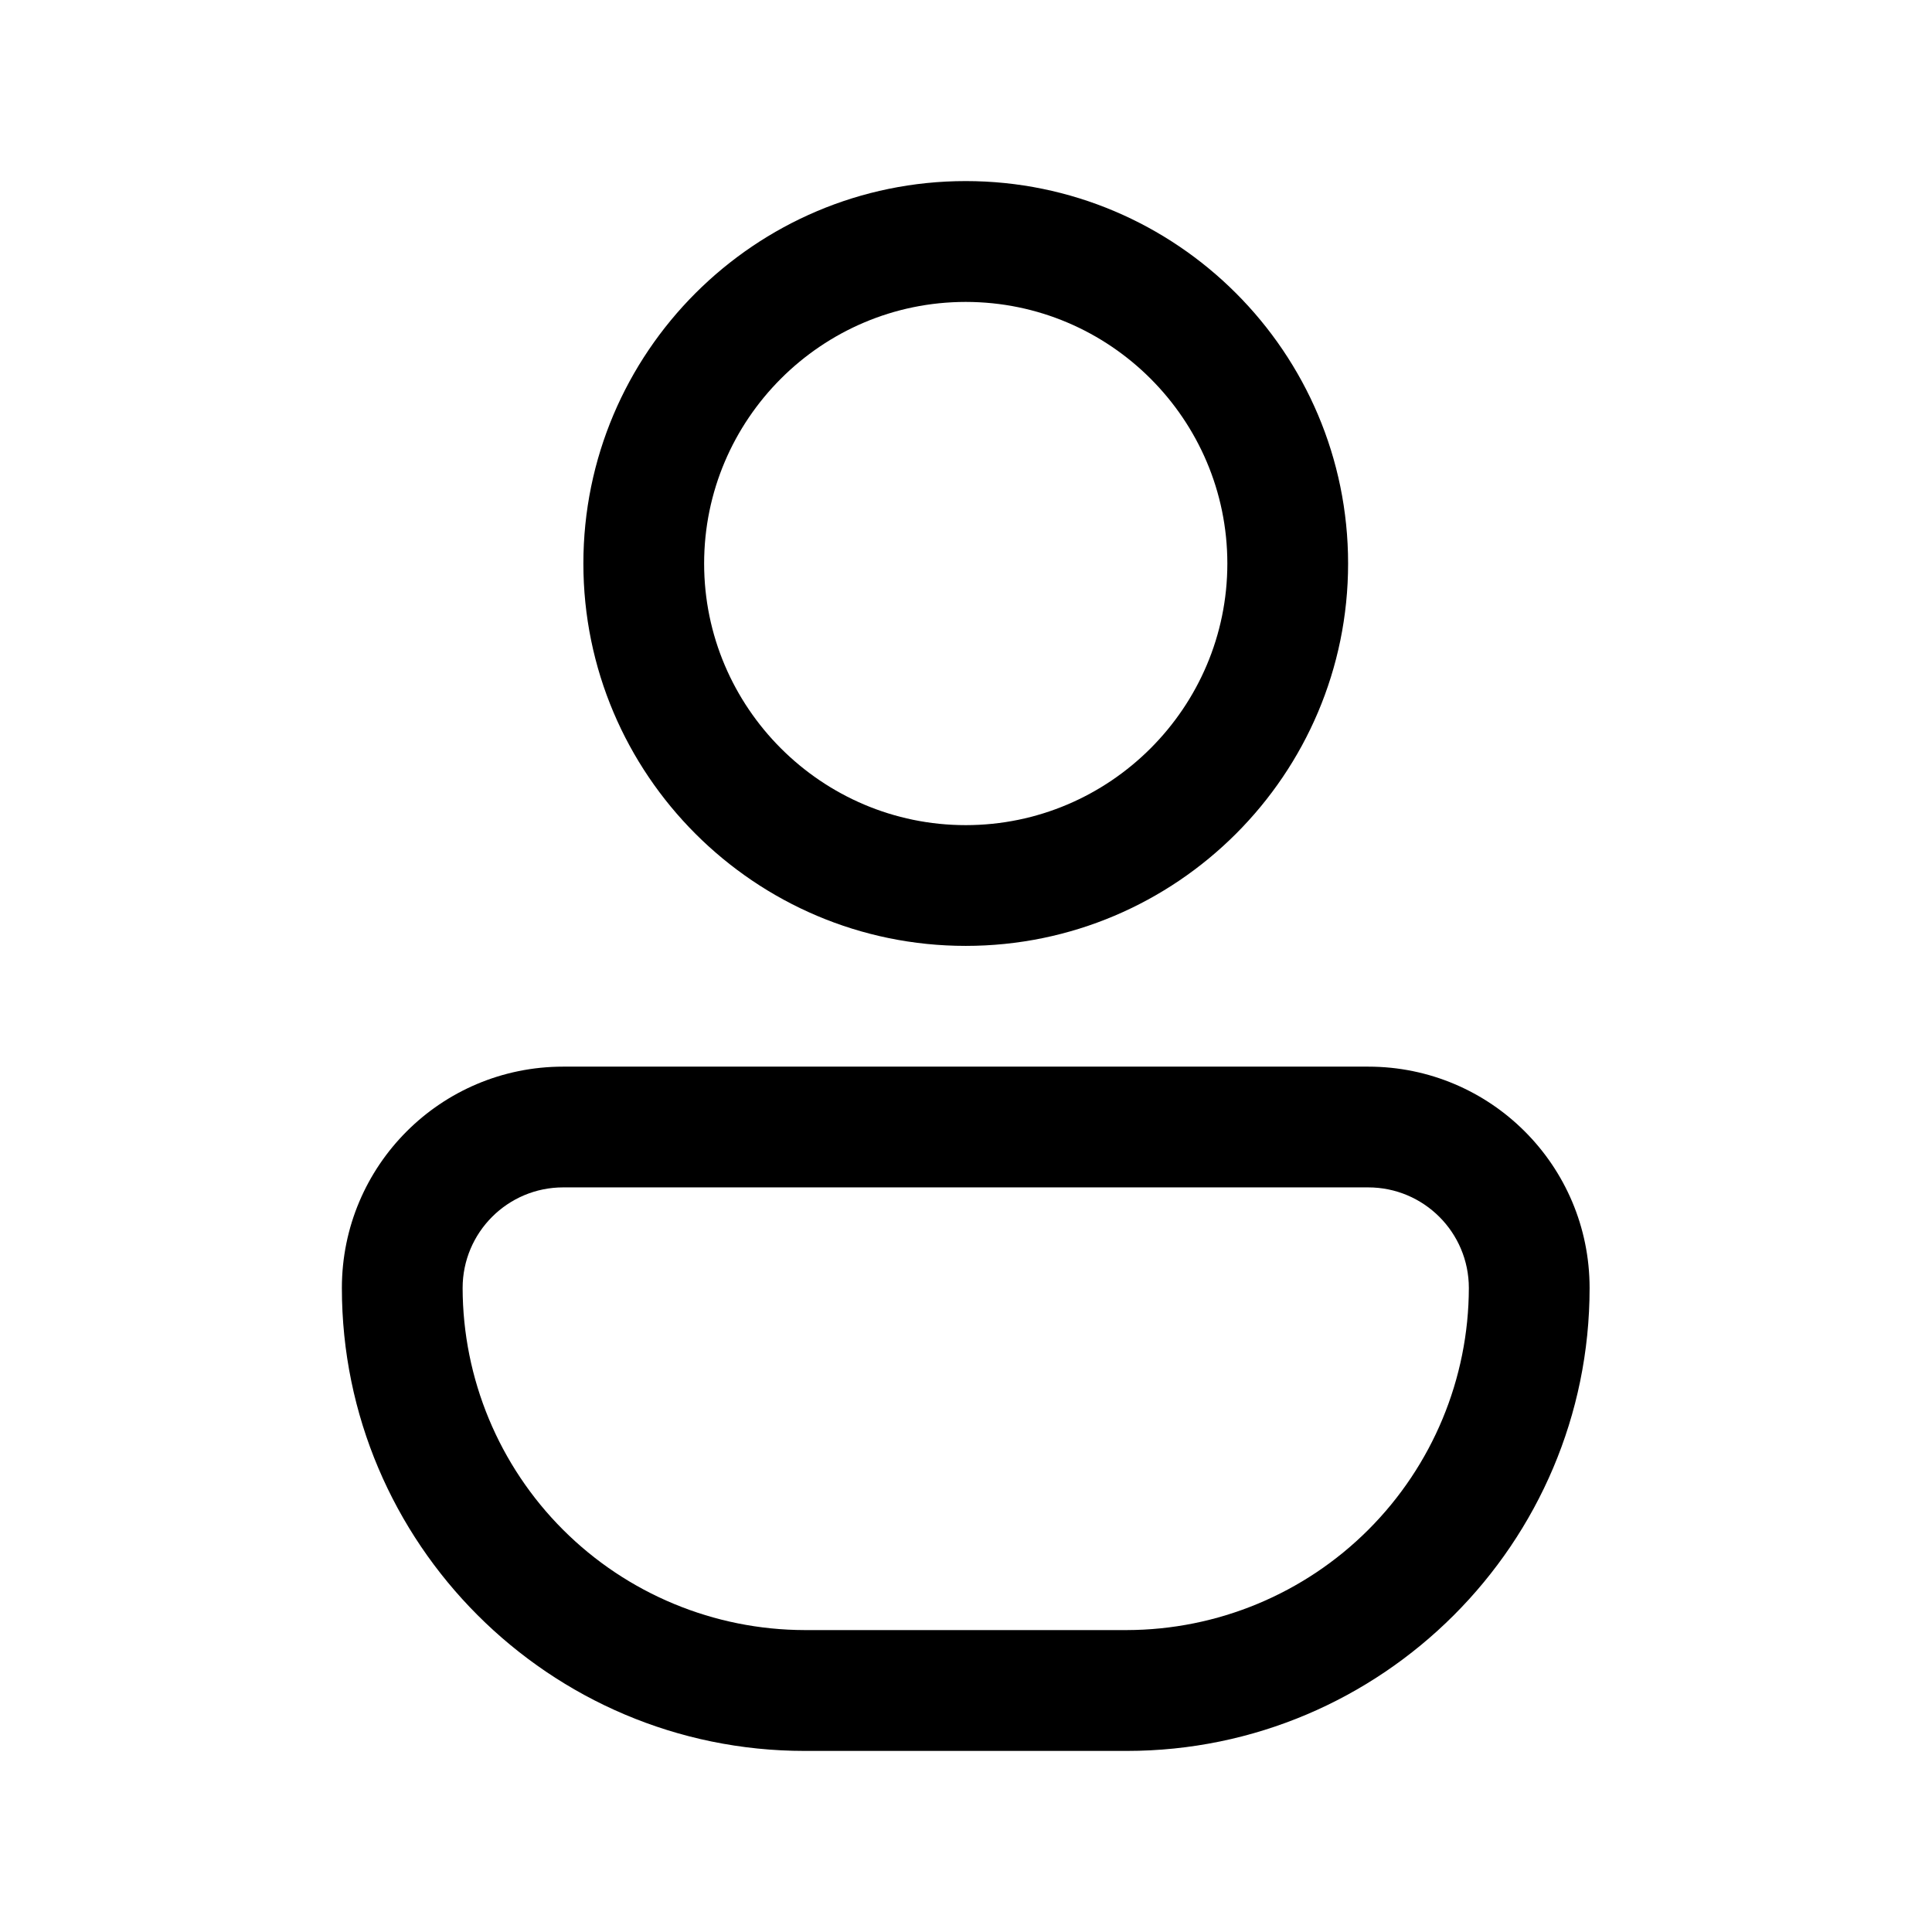 <svg width="22" height="22" viewBox="0 0 22 22" fill="none" xmlns="http://www.w3.org/2000/svg">
<path fill-rule="evenodd" clip-rule="evenodd" d="M6.643 6.417C6.643 8.818 8.595 10.771 10.997 10.771C13.398 10.771 15.351 8.818 15.351 6.417C15.351 4.015 13.398 2.062 10.997 2.062C8.595 2.062 6.643 4.015 6.643 6.417ZM8.018 6.417C8.018 4.776 9.356 3.438 10.997 3.438C12.638 3.438 13.976 4.776 13.976 6.417C13.976 8.057 12.638 9.396 10.997 9.396C9.356 9.396 8.018 8.057 8.018 6.417Z" fill="CurrentColor"/>
<path fill-rule="evenodd" clip-rule="evenodd" d="M3.893 14.667C3.893 13.273 5.02 12.146 6.413 12.146H15.58C16.973 12.146 18.101 13.273 18.101 14.667C18.101 17.573 15.736 19.938 12.83 19.938H9.163C6.258 19.938 3.893 17.573 3.893 14.667ZM6.411 17.419C5.681 16.689 5.27 15.699 5.268 14.667C5.268 14.034 5.781 13.521 6.413 13.521H15.58C16.213 13.521 16.726 14.034 16.726 14.667C16.724 15.699 16.312 16.689 15.582 17.419C14.852 18.149 13.863 18.56 12.83 18.562H9.163C8.131 18.56 7.141 18.149 6.411 17.419Z" fill="CurrentColor"/>
</svg>
